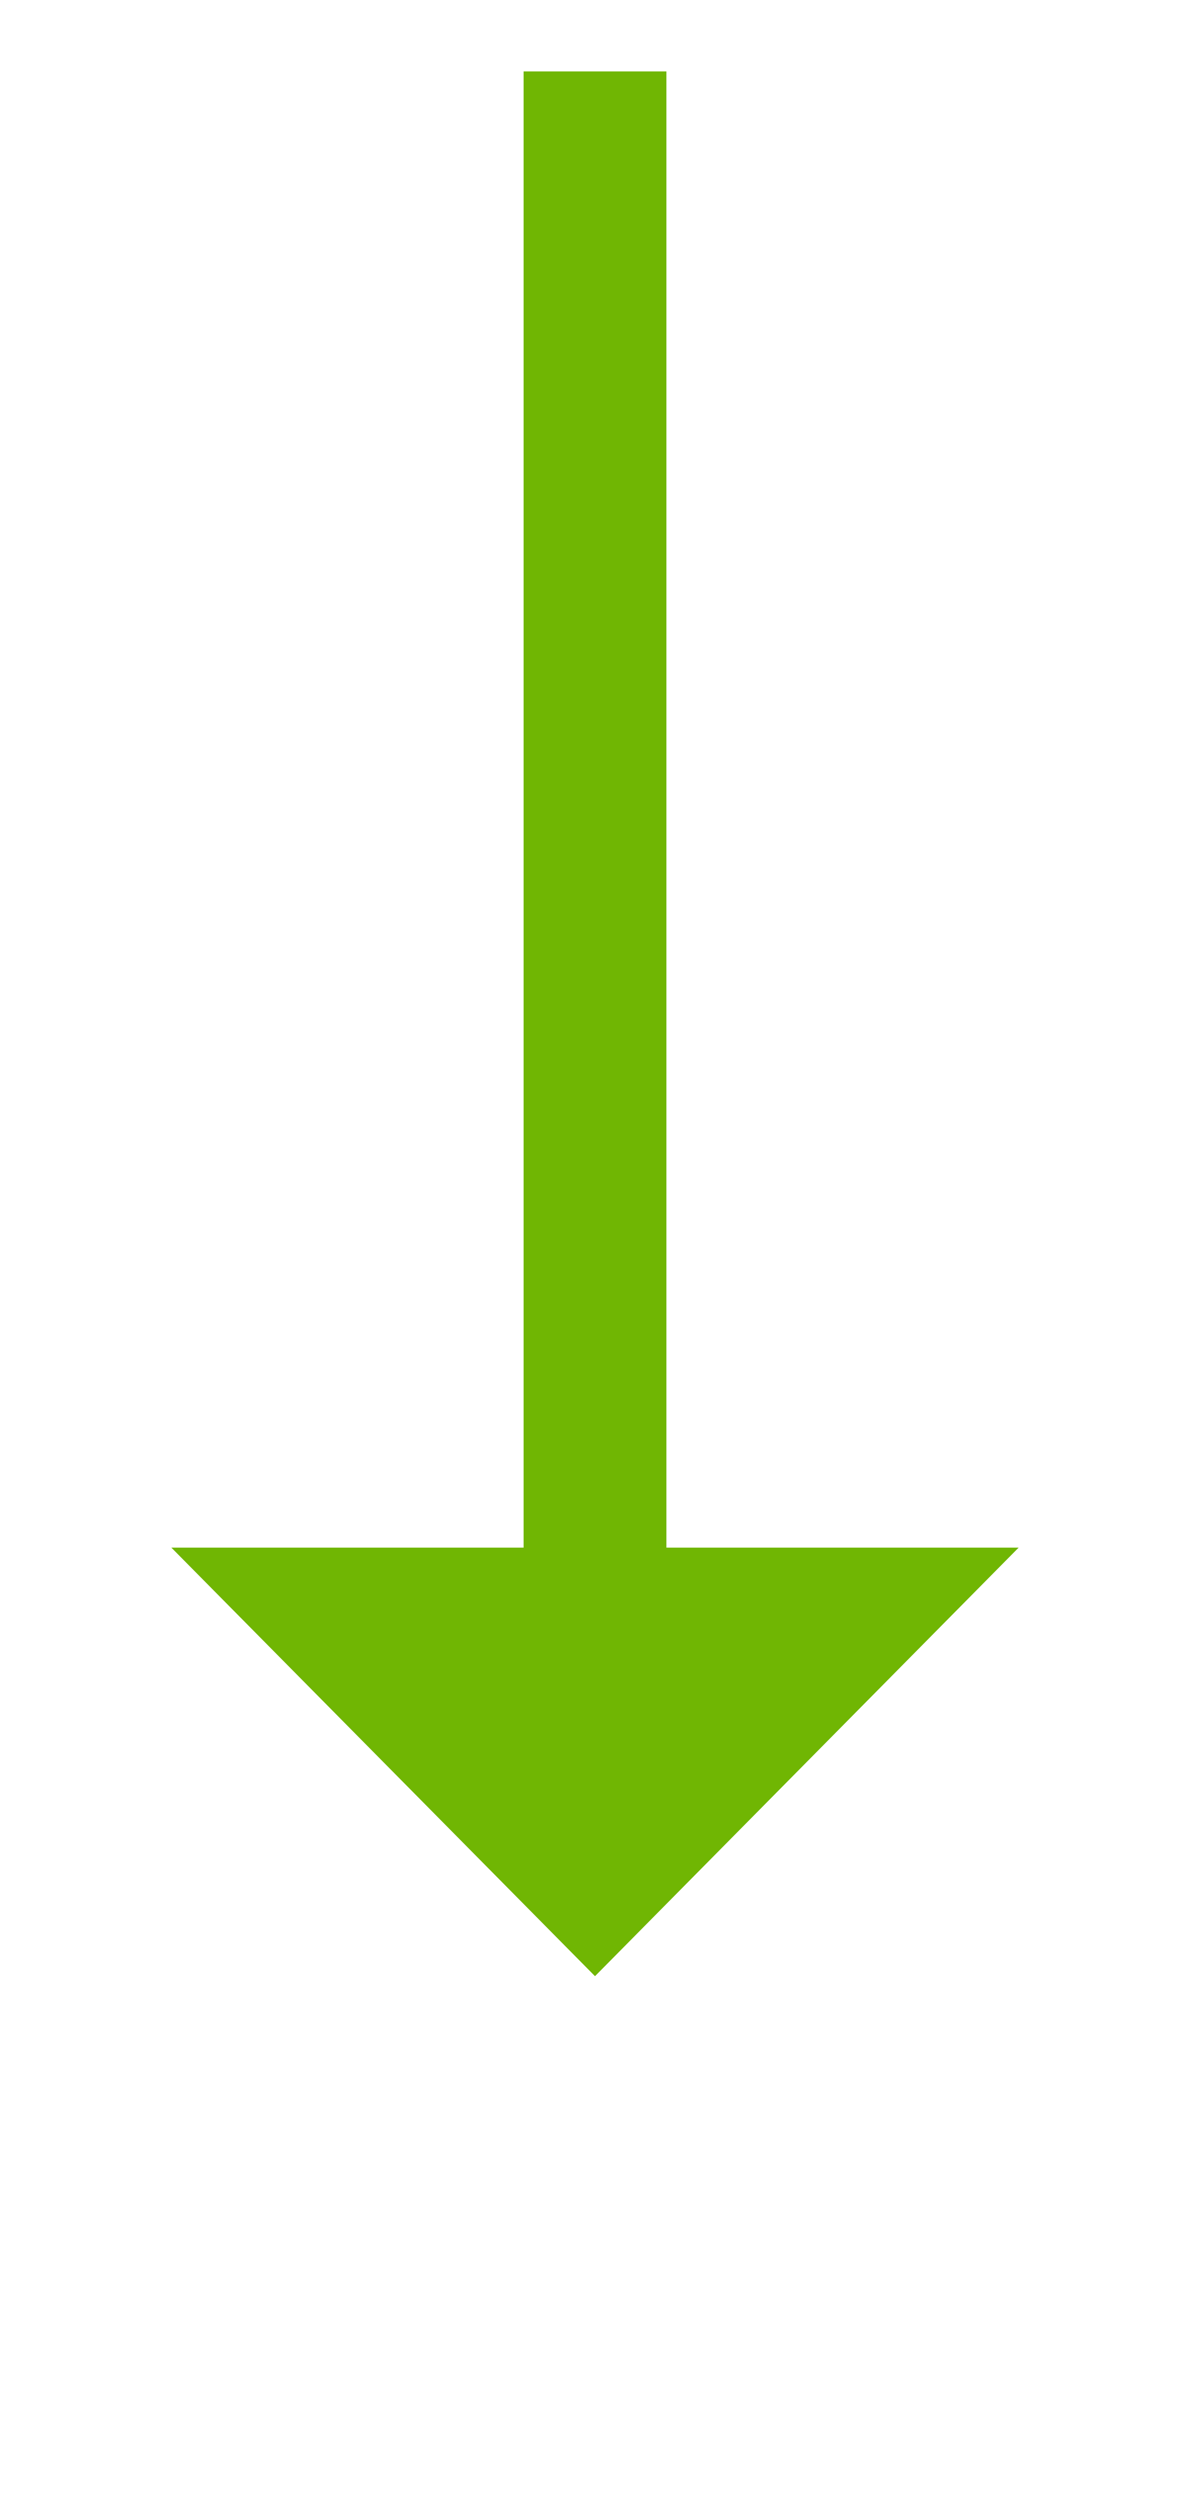 ﻿<?xml version="1.0" encoding="utf-8"?>
<svg version="1.1" xmlns:xlink="http://www.w3.org/1999/xlink" width="25px" height="52.5px" xmlns="http://www.w3.org/2000/svg">
  <g transform="matrix(1 0 0 1 -719 -743.5 )">
    <path d="M 722.6 776  L 731.5 785  L 740.4 776  L 722.6 776  Z " fill-rule="nonzero" fill="#70b603" stroke="none" />
    <path d="M 731.5 745  L 731.5 778  " stroke-width="3" stroke="#70b603" fill="none" />
  </g>
</svg>